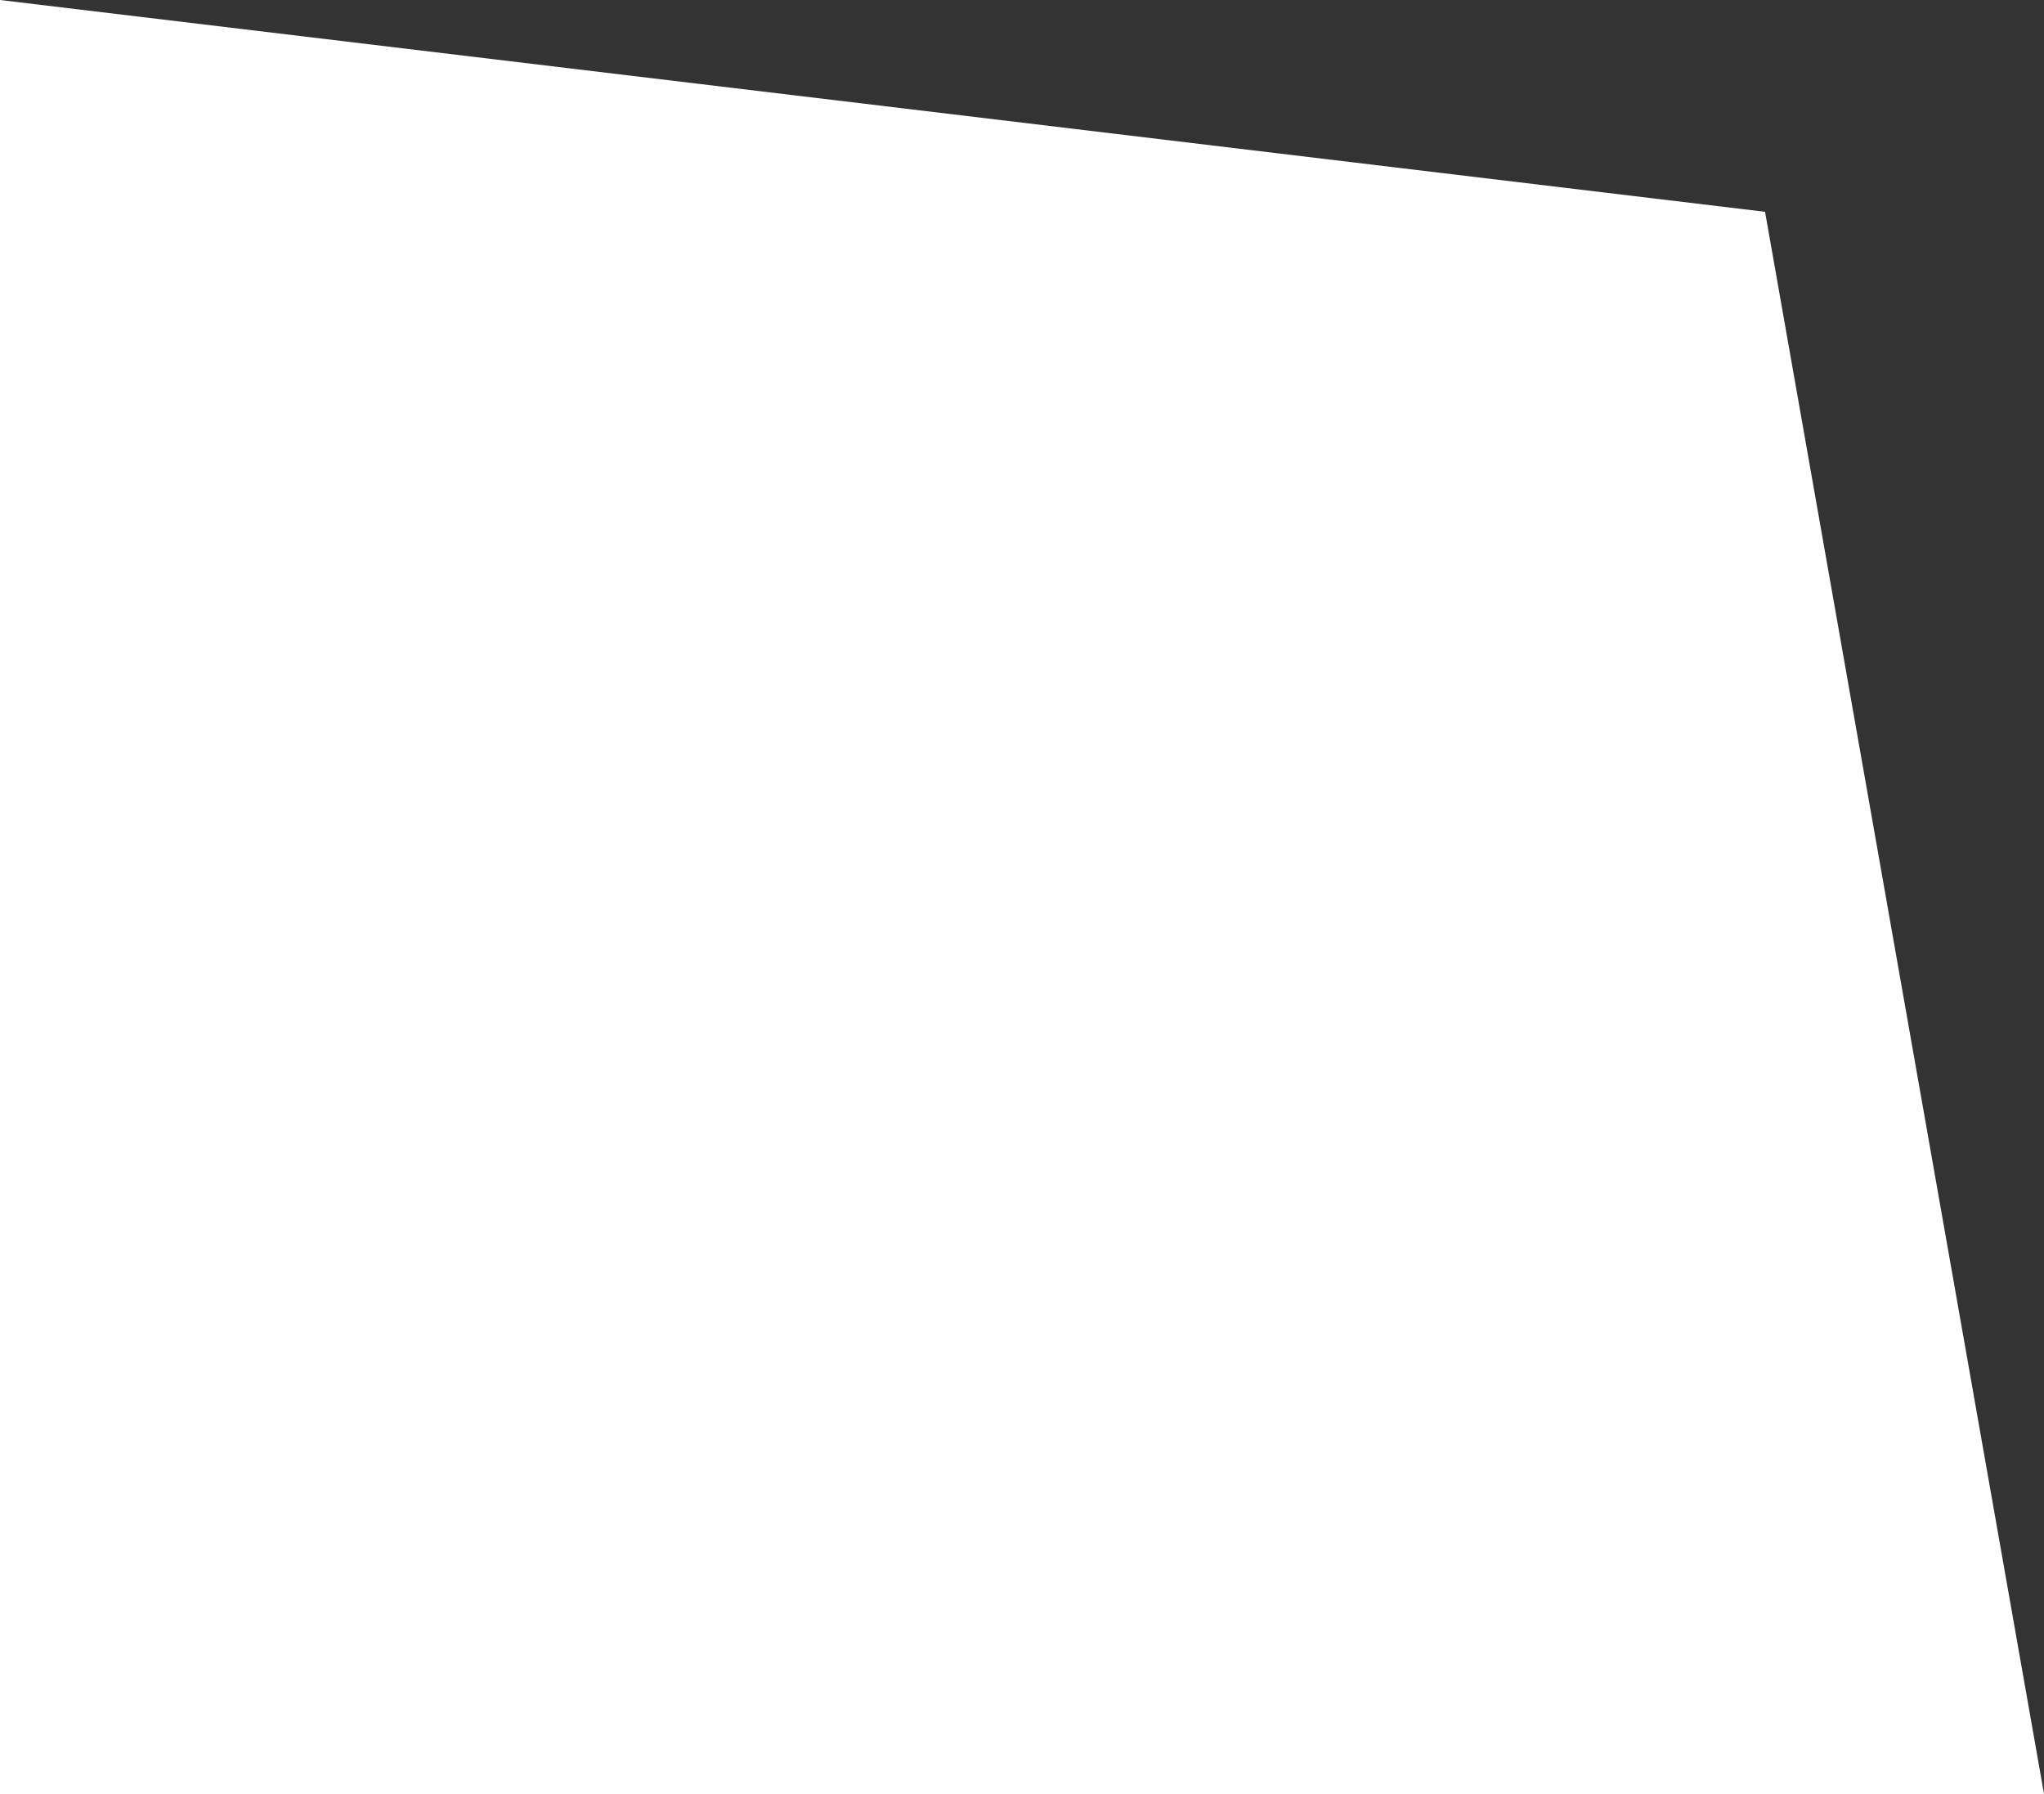 <svg xmlns="http://www.w3.org/2000/svg" width="49" height="43" viewBox="0 0 49 43">
  <path id="Path_301" data-name="Path 301" d="M0,0H43L5.077,6.687,0,49Z" transform="translate(49) rotate(90)" fill="#333"/>
</svg>
